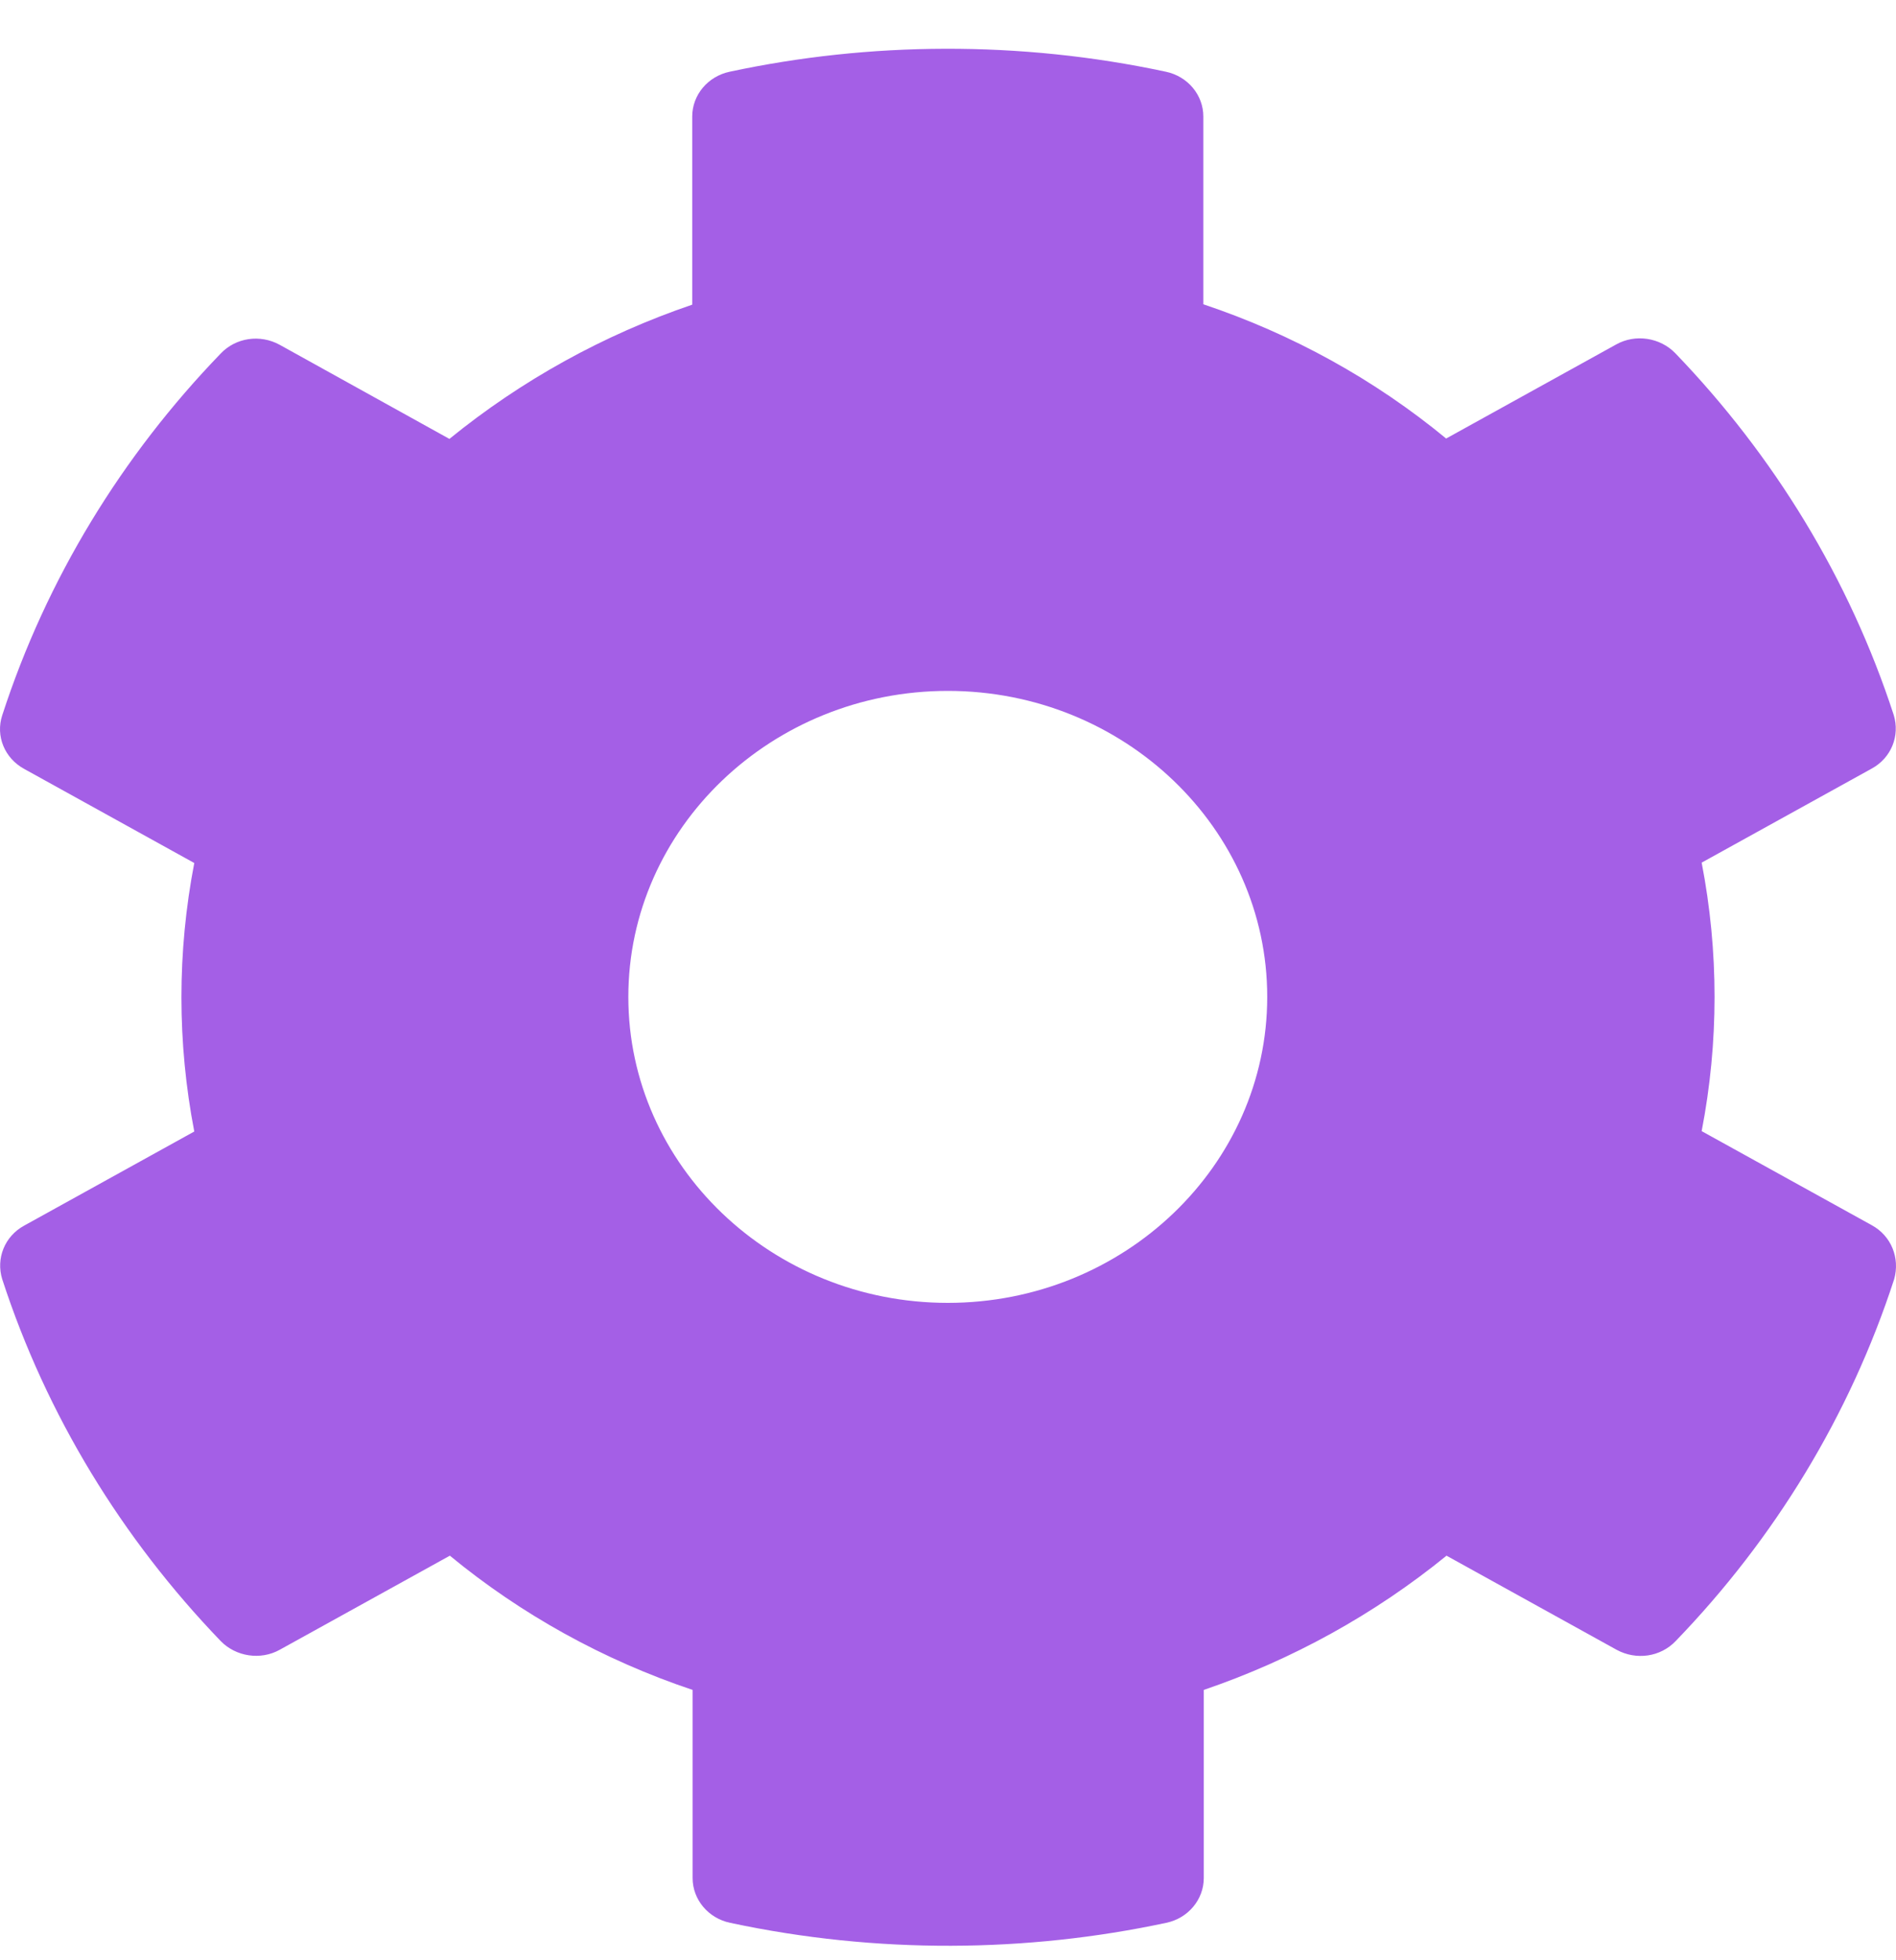 <svg width="30" height="31" viewBox="0 0 30 31" fill="none" xmlns="http://www.w3.org/2000/svg">
<path d="M29.617 19.376L26.925 17.888C27.197 16.485 27.197 15.045 26.925 13.642L29.617 12.154C29.926 11.985 30.065 11.634 29.964 11.307C29.263 9.154 28.069 7.207 26.508 5.586C26.268 5.338 25.877 5.277 25.573 5.447L22.882 6.935C21.751 6.003 20.449 5.283 19.04 4.812V1.842C19.04 1.503 18.794 1.207 18.446 1.134C16.128 0.638 13.752 0.662 11.547 1.134C11.199 1.207 10.953 1.503 10.953 1.842V4.818C9.55 5.295 8.249 6.015 7.111 6.941L4.426 5.453C4.117 5.283 3.731 5.338 3.491 5.592C1.931 7.207 0.736 9.154 0.035 11.313C-0.072 11.64 0.073 11.991 0.383 12.16L3.074 13.648C2.803 15.051 2.803 16.491 3.074 17.894L0.383 19.382C0.073 19.551 -0.066 19.902 0.035 20.229C0.736 22.382 1.931 24.33 3.491 25.951C3.731 26.199 4.123 26.259 4.426 26.09L7.118 24.602C8.249 25.533 9.55 26.253 10.959 26.725V29.701C10.959 30.039 11.206 30.336 11.553 30.408C13.872 30.904 16.248 30.88 18.453 30.408C18.8 30.336 19.047 30.039 19.047 29.701V26.725C20.449 26.247 21.751 25.527 22.888 24.602L25.579 26.09C25.889 26.259 26.274 26.205 26.515 25.951C28.075 24.336 29.269 22.388 29.971 20.229C30.065 19.896 29.926 19.545 29.617 19.376ZM14.997 20.604C12.21 20.604 9.942 18.433 9.942 15.765C9.942 13.098 12.21 10.926 14.997 10.926C17.783 10.926 20.051 13.098 20.051 15.765C20.051 18.433 17.783 20.604 14.997 20.604Z" fill="#A45FE6"/>
</svg>
